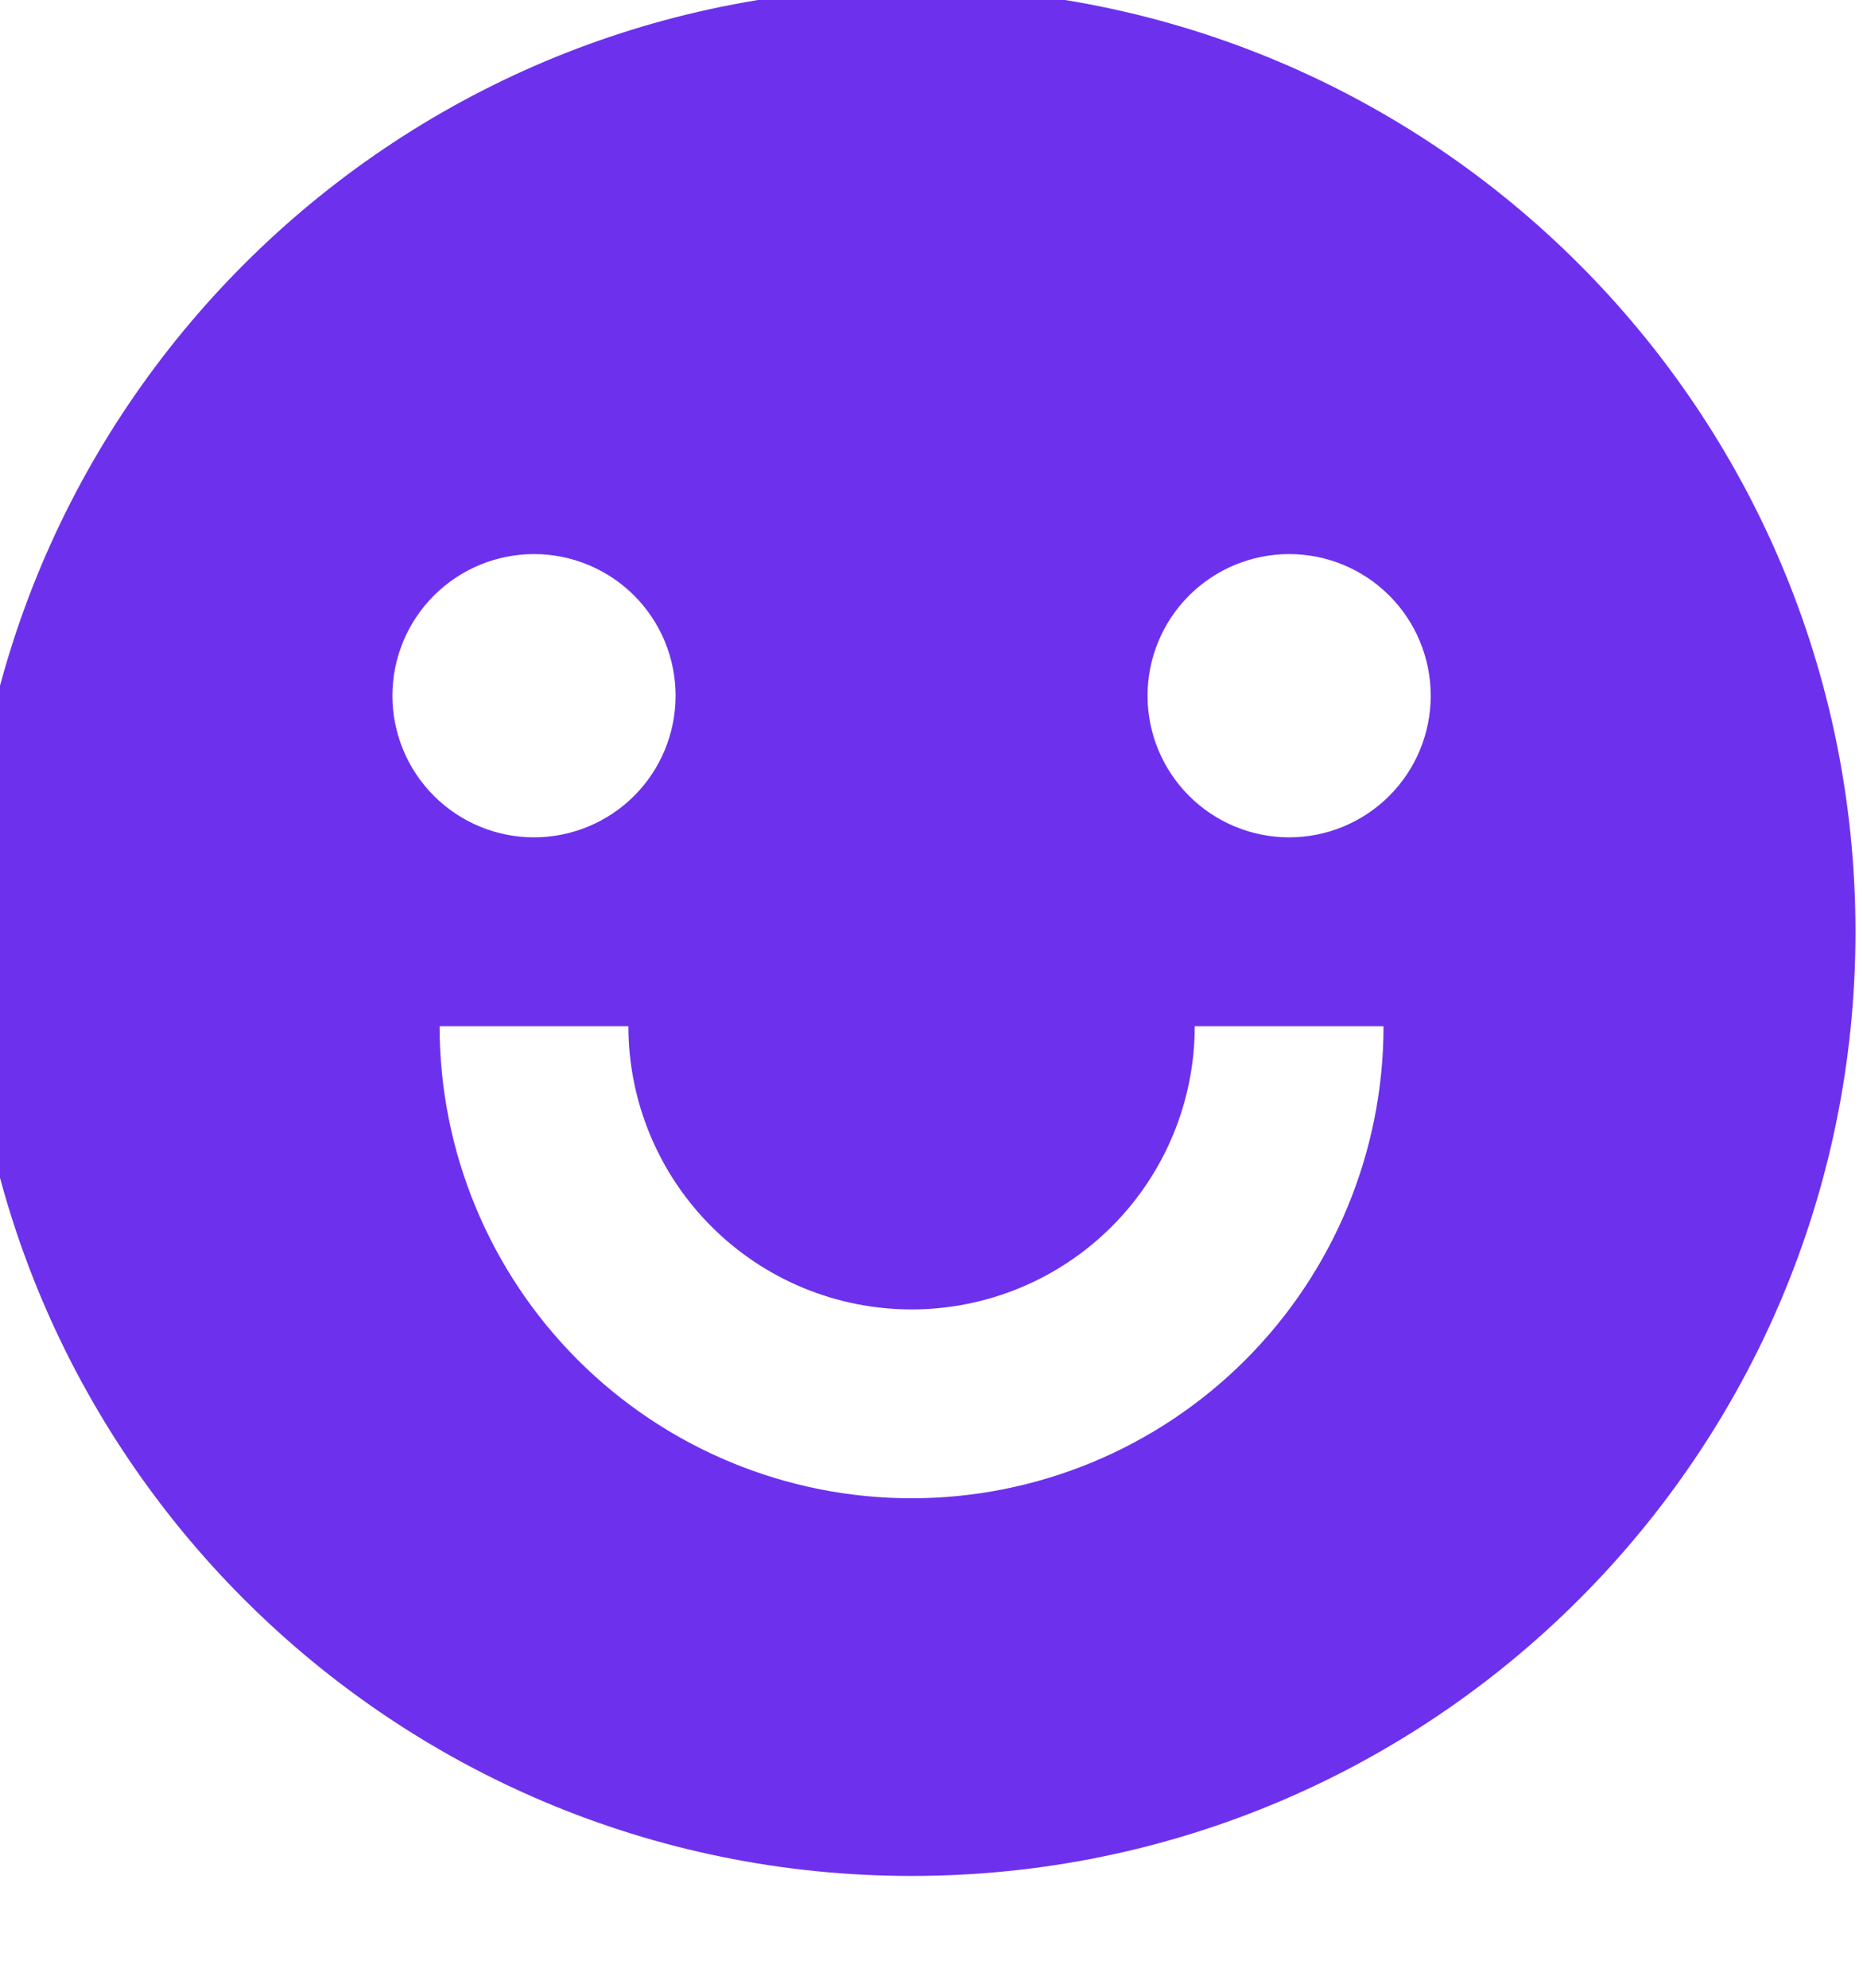 <svg width="30" height="32" viewBox="0 0 30 32" fill="none" xmlns="http://www.w3.org/2000/svg" xmlns:xlink="http://www.w3.org/1999/xlink">
<path d="M14.679,30.2C6.285,30.2 -0.521,23.395 -0.521,15C-0.521,6.605 6.285,-0.2 14.679,-0.2C23.074,-0.2 29.879,6.605 29.879,15C29.879,23.395 23.074,30.2 14.679,30.2ZM7.079,16.52C7.079,18.536 7.88,20.469 9.305,21.894C10.731,23.319 12.664,24.12 14.679,24.12C16.695,24.12 18.628,23.319 20.053,21.894C21.479,20.469 22.279,18.536 22.279,16.52L19.239,16.52C19.239,17.729 18.759,18.889 17.904,19.744C17.049,20.6 15.889,21.08 14.679,21.08C13.47,21.08 12.31,20.6 11.455,19.744C10.6,18.889 10.119,17.729 10.119,16.52L7.079,16.52ZM8.599,13.48C9.204,13.48 9.784,13.24 10.212,12.812C10.639,12.385 10.879,11.805 10.879,11.2C10.879,10.595 10.639,10.015 10.212,9.588C9.784,9.16 9.204,8.92 8.599,8.92C7.995,8.92 7.415,9.16 6.987,9.588C6.56,10.015 6.319,10.595 6.319,11.2C6.319,11.805 6.56,12.385 6.987,12.812C7.415,13.24 7.995,13.48 8.599,13.48ZM20.759,13.48C21.364,13.48 21.944,13.24 22.372,12.812C22.799,12.385 23.039,11.805 23.039,11.2C23.039,10.595 22.799,10.015 22.372,9.588C21.944,9.16 21.364,8.92 20.759,8.92C20.155,8.92 19.575,9.16 19.147,9.588C18.72,10.015 18.479,10.595 18.479,11.2C18.479,11.805 18.72,12.385 19.147,12.812C19.575,13.24 20.155,13.48 20.759,13.48Z" transform="rotate(0 14.679 15)" fill="#6D31ED"/>
</svg>
